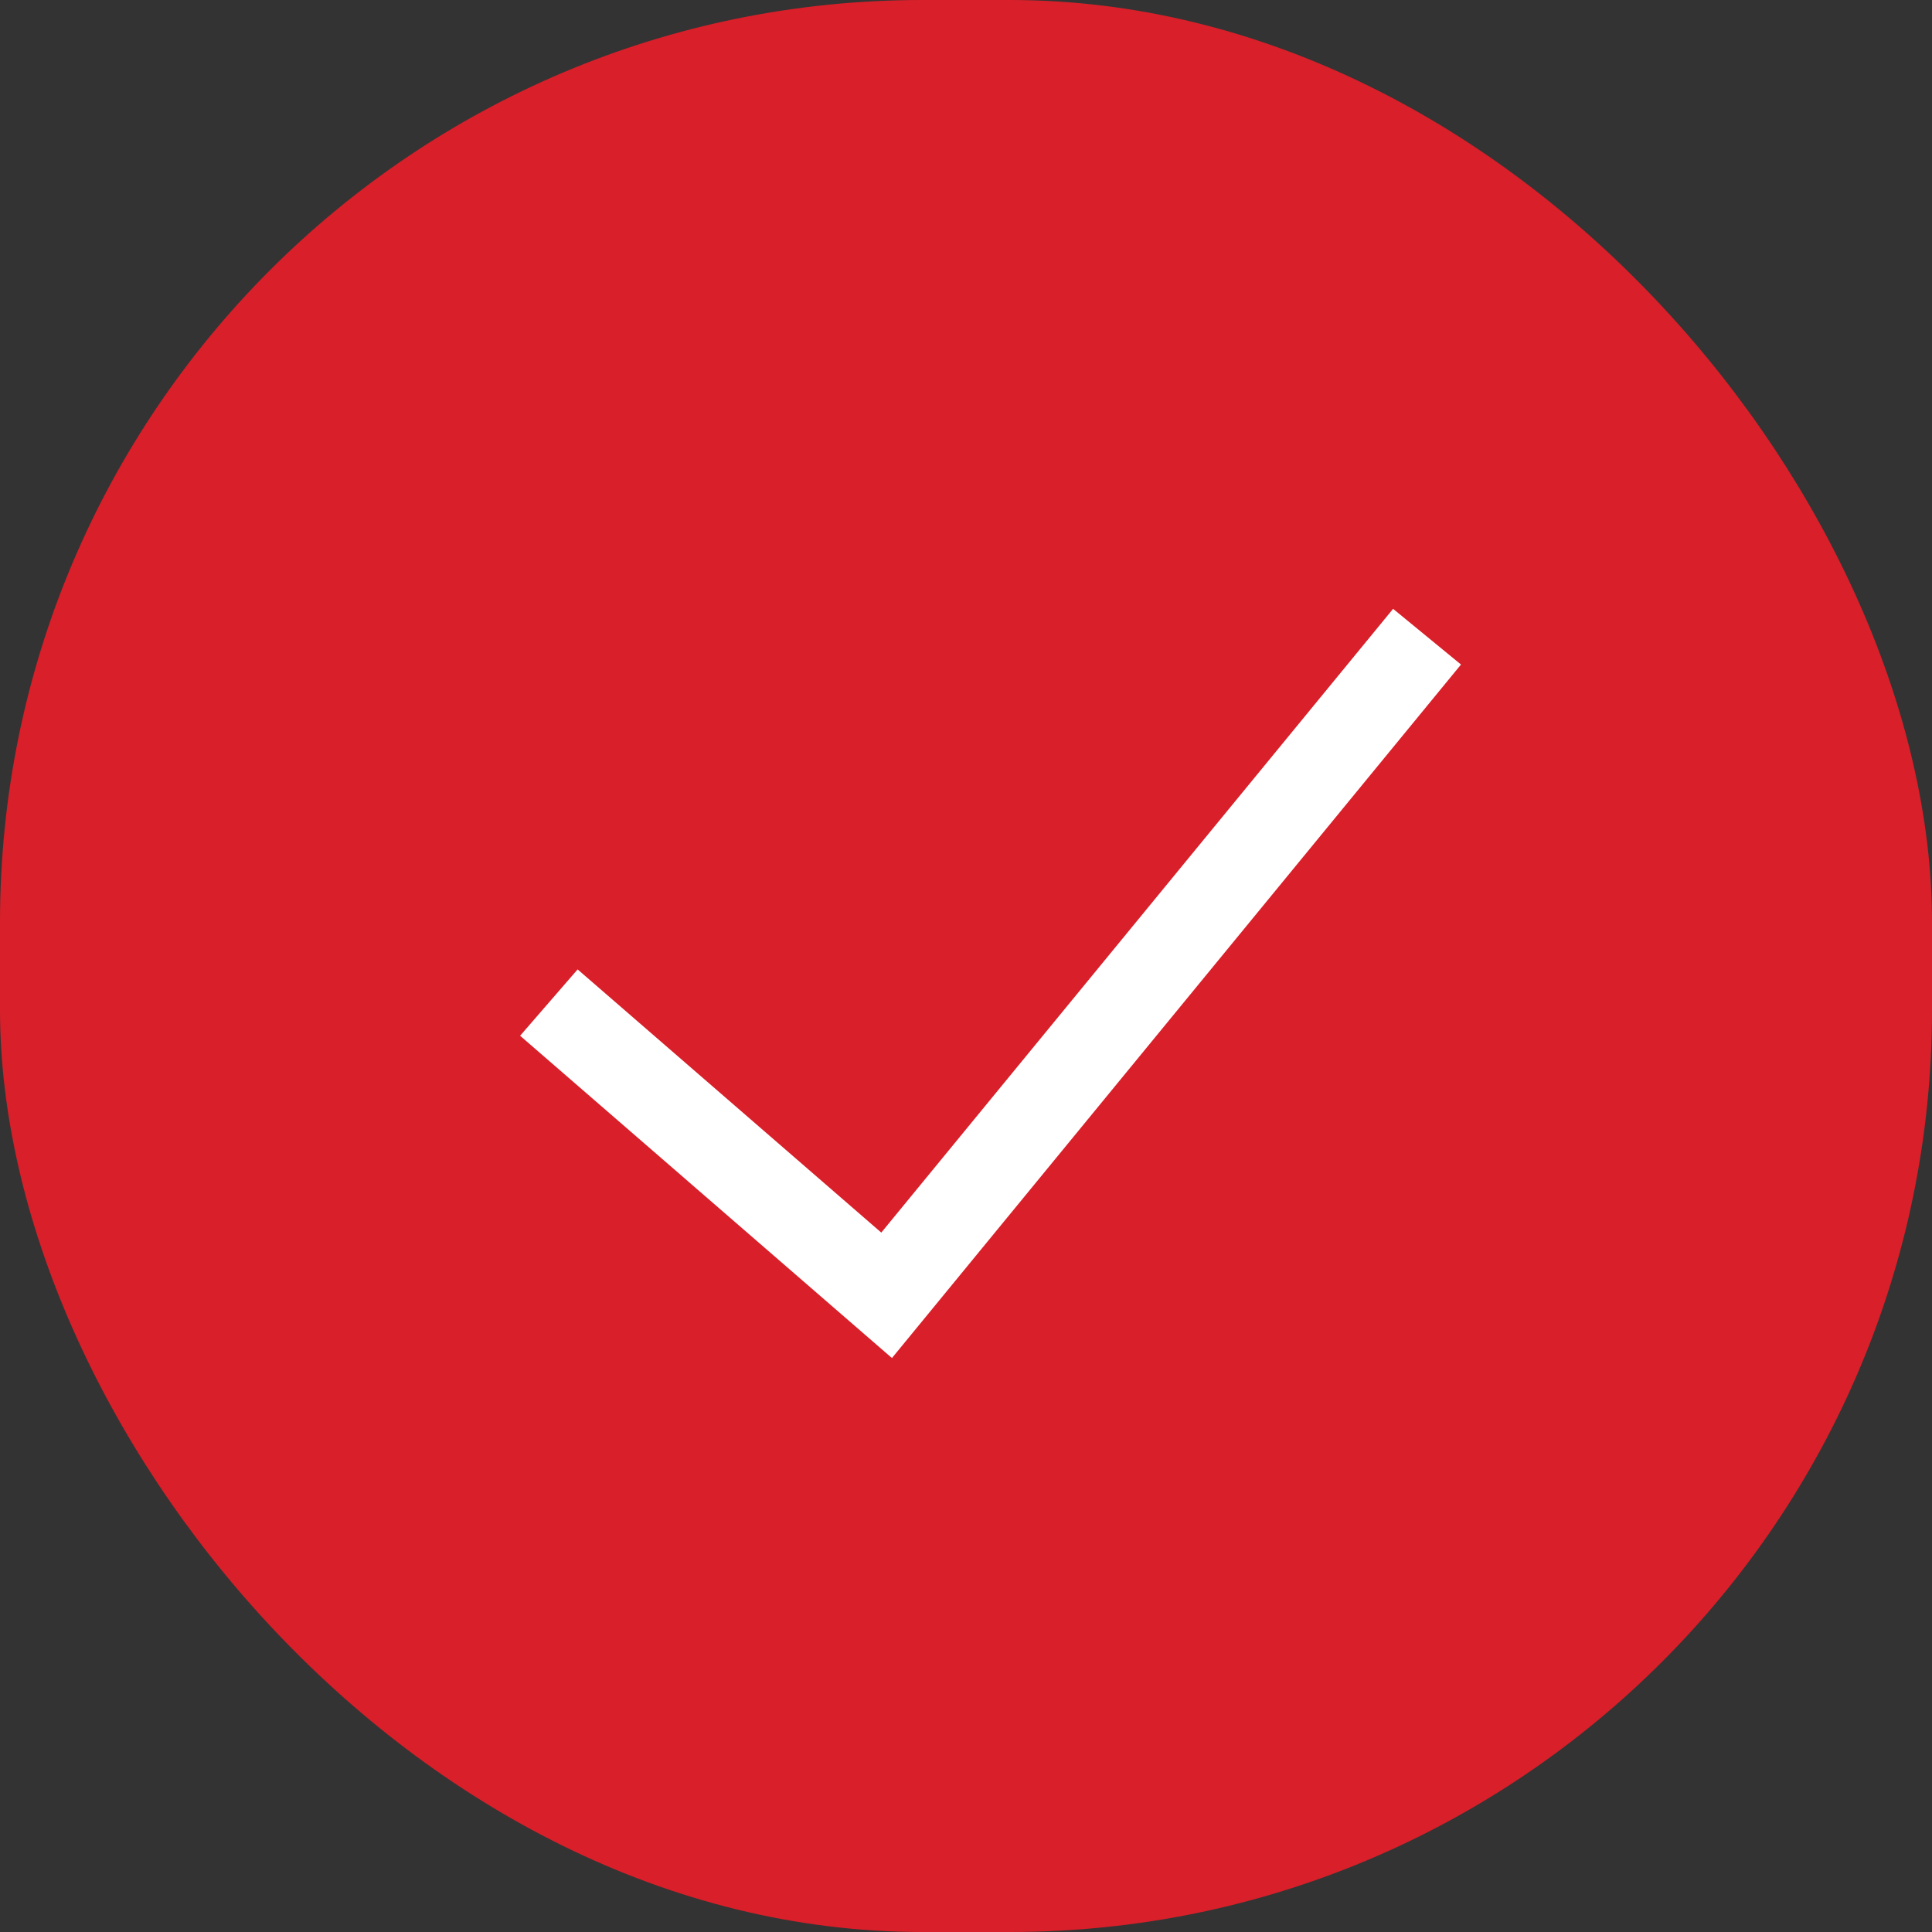 <svg xmlns="http://www.w3.org/2000/svg" width="44" height="44" viewBox="0 0 44 44"><rect x="0" y="0" width="44" height="44" fill="#333333" stroke="none"/><rect width="44" height="44" rx="21" fill="#d91f29"/><g transform="translate(10 10)"><rect width="24" height="24" fill="#111" opacity="0"/><path d="M.655,8.968l7.692,6.667,12.308-15" transform="translate(1.845 3.865)" fill="none" stroke="#fff" stroke-miterlimit="10" stroke-width="2"/></g></svg>